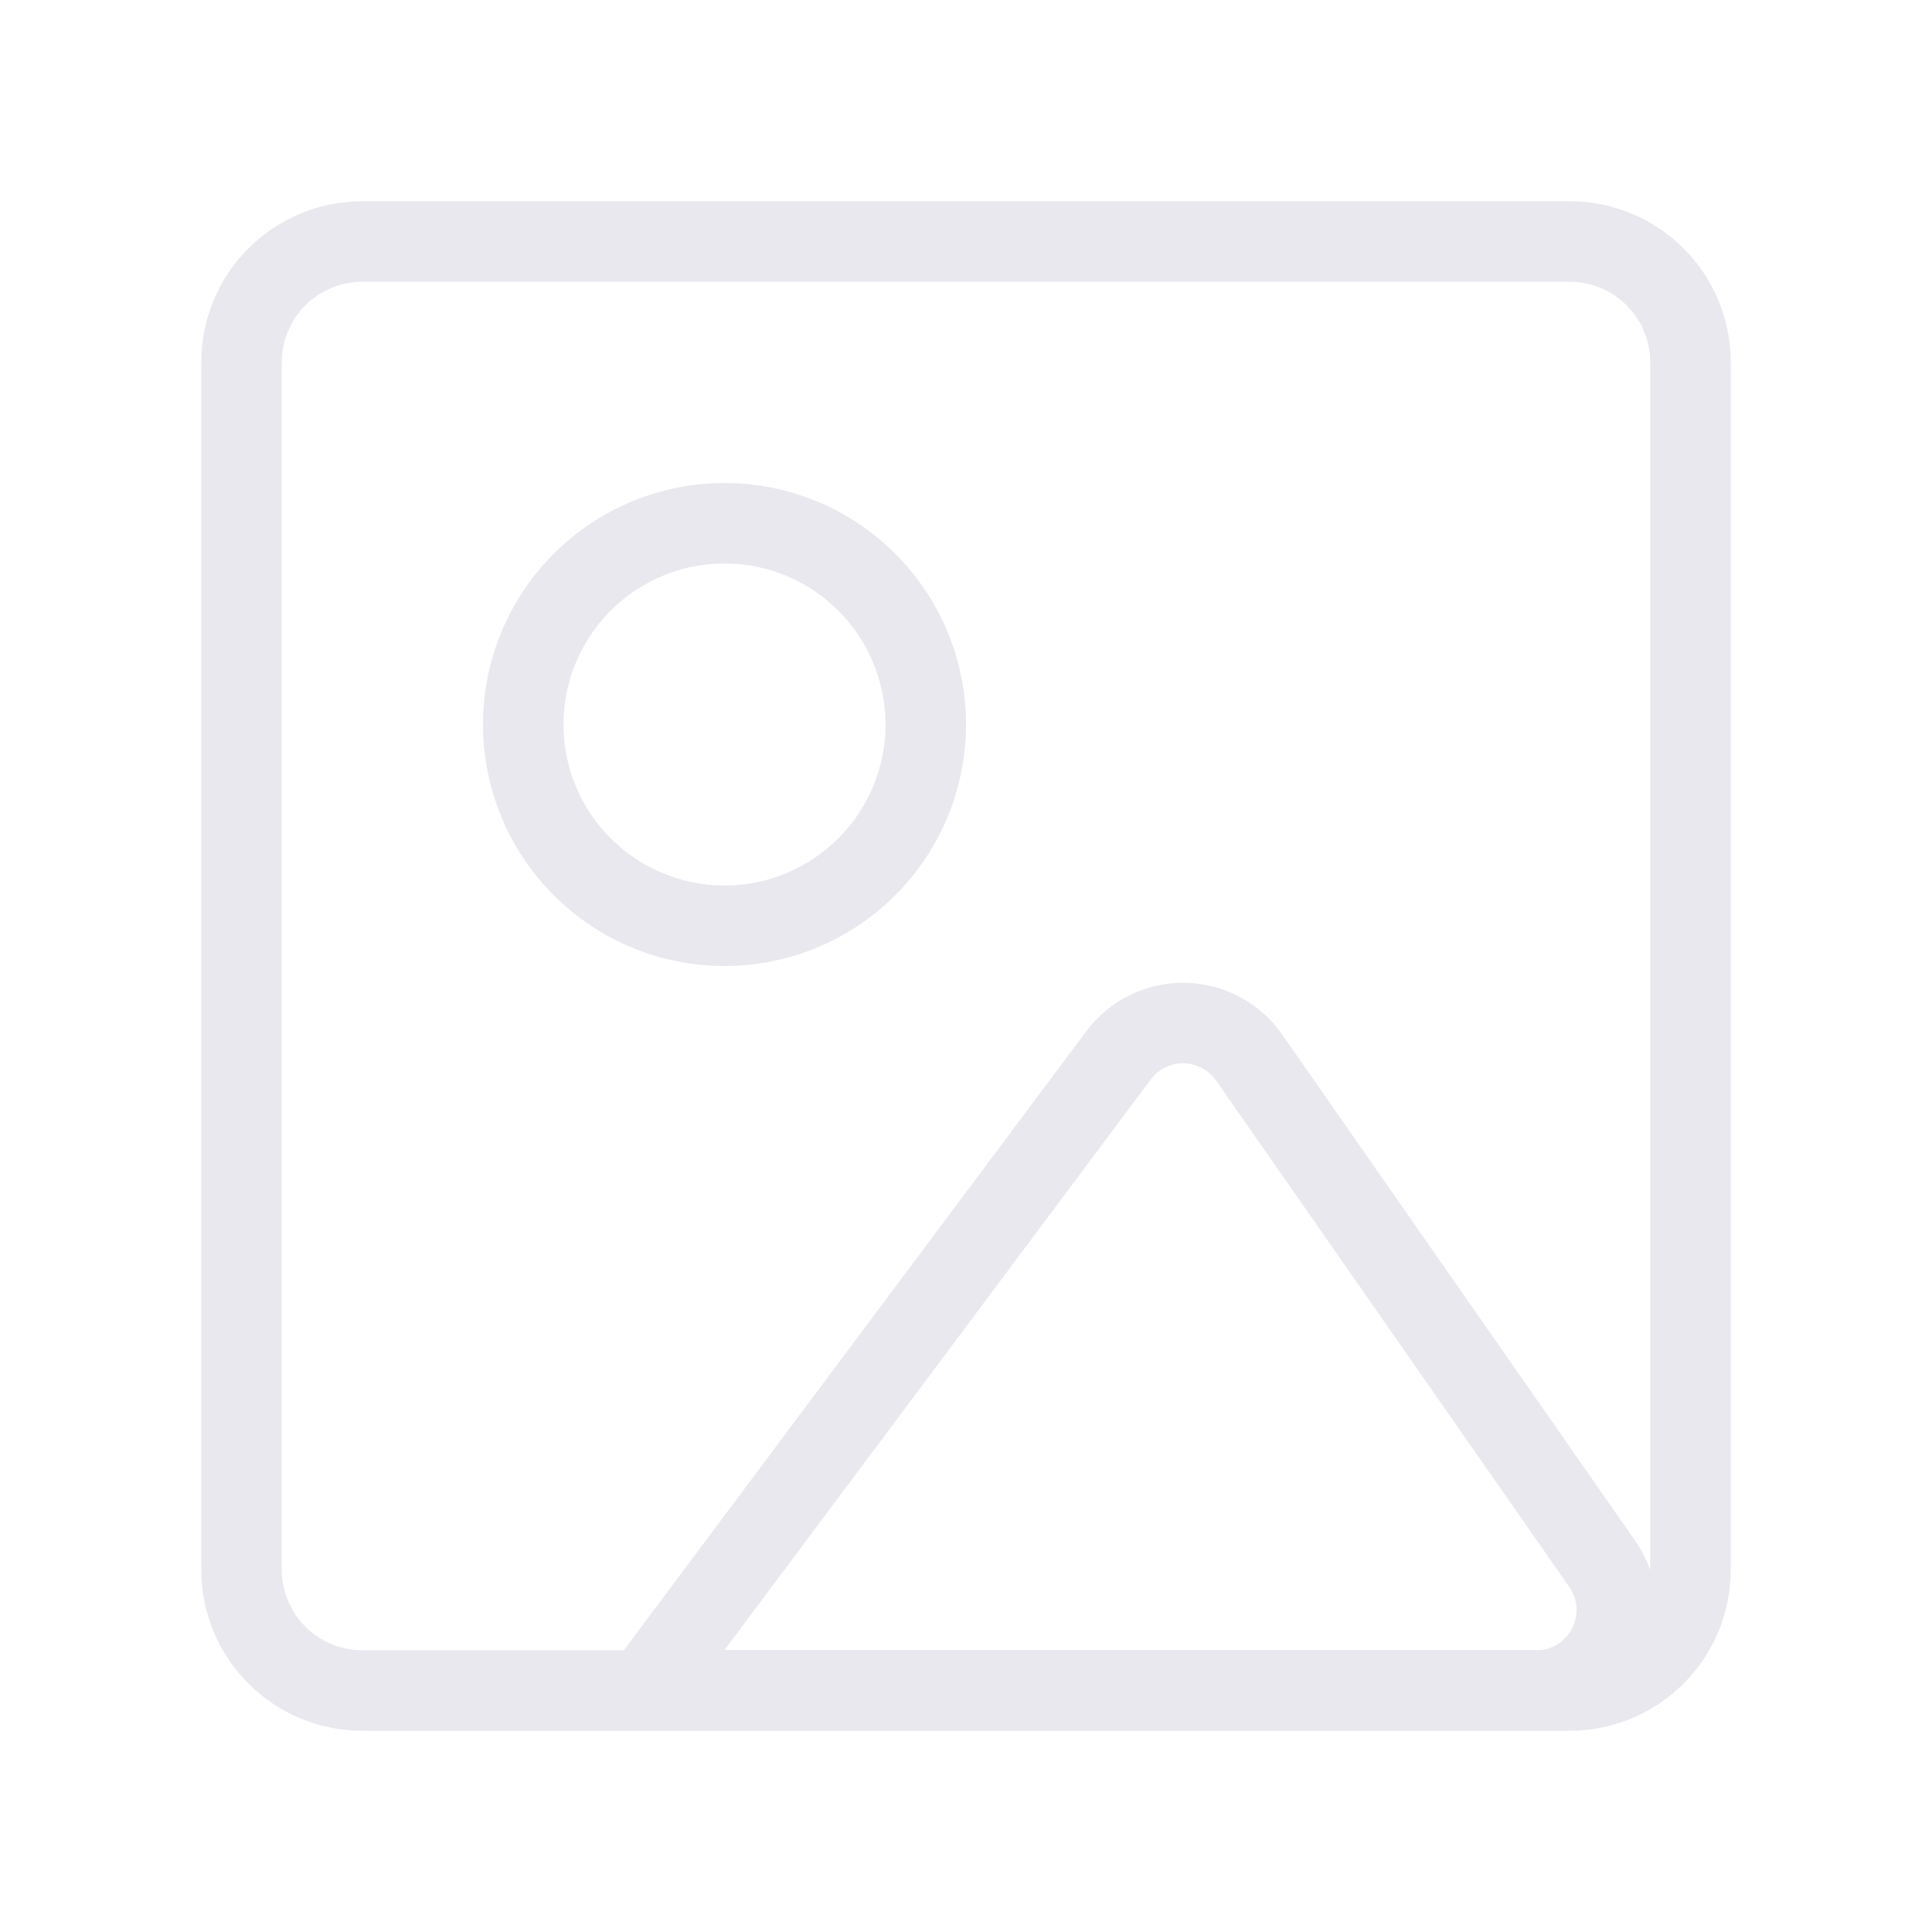 <svg width="48" height="48" viewBox="0 0 48 48" fill="none" xmlns="http://www.w3.org/2000/svg">
<g id="icon-park-outline:picture">
<g id="Group">
<path id="Vector" d="M39 6H9C8.204 6 7.441 6.316 6.879 6.879C6.316 7.441 6 8.204 6 9V39C6 39.796 6.316 40.559 6.879 41.121C7.441 41.684 8.204 42 9 42H39C39.796 42 40.559 41.684 41.121 41.121C41.684 40.559 42 39.796 42 39V9C42 8.204 41.684 7.441 41.121 6.879C40.559 6.316 39.796 6 39 6Z" stroke="#E8E8EE" stroke-width="2" stroke-linecap="round" stroke-linejoin="round"/>
<path id="Vector_2" d="M18 23C19.326 23 20.598 22.473 21.535 21.535C22.473 20.598 23 19.326 23 18C23 16.674 22.473 15.402 21.535 14.464C20.598 13.527 19.326 13 18 13C16.674 13 15.402 13.527 14.464 14.464C13.527 15.402 13 16.674 13 18C13 19.326 13.527 20.598 14.464 21.535C15.402 22.473 16.674 23 18 23ZM27.79 26.22C27.98 25.966 28.227 25.761 28.511 25.622C28.795 25.482 29.108 25.412 29.425 25.417C29.742 25.422 30.053 25.503 30.332 25.651C30.612 25.8 30.852 26.013 31.033 26.273L39.808 38.856C40.732 40.182 39.783 42 38.168 42H16L27.79 26.22Z" stroke="#E8E8EE" stroke-width="2" stroke-linecap="round" stroke-linejoin="round"/>
</g>
</g>
</svg>
